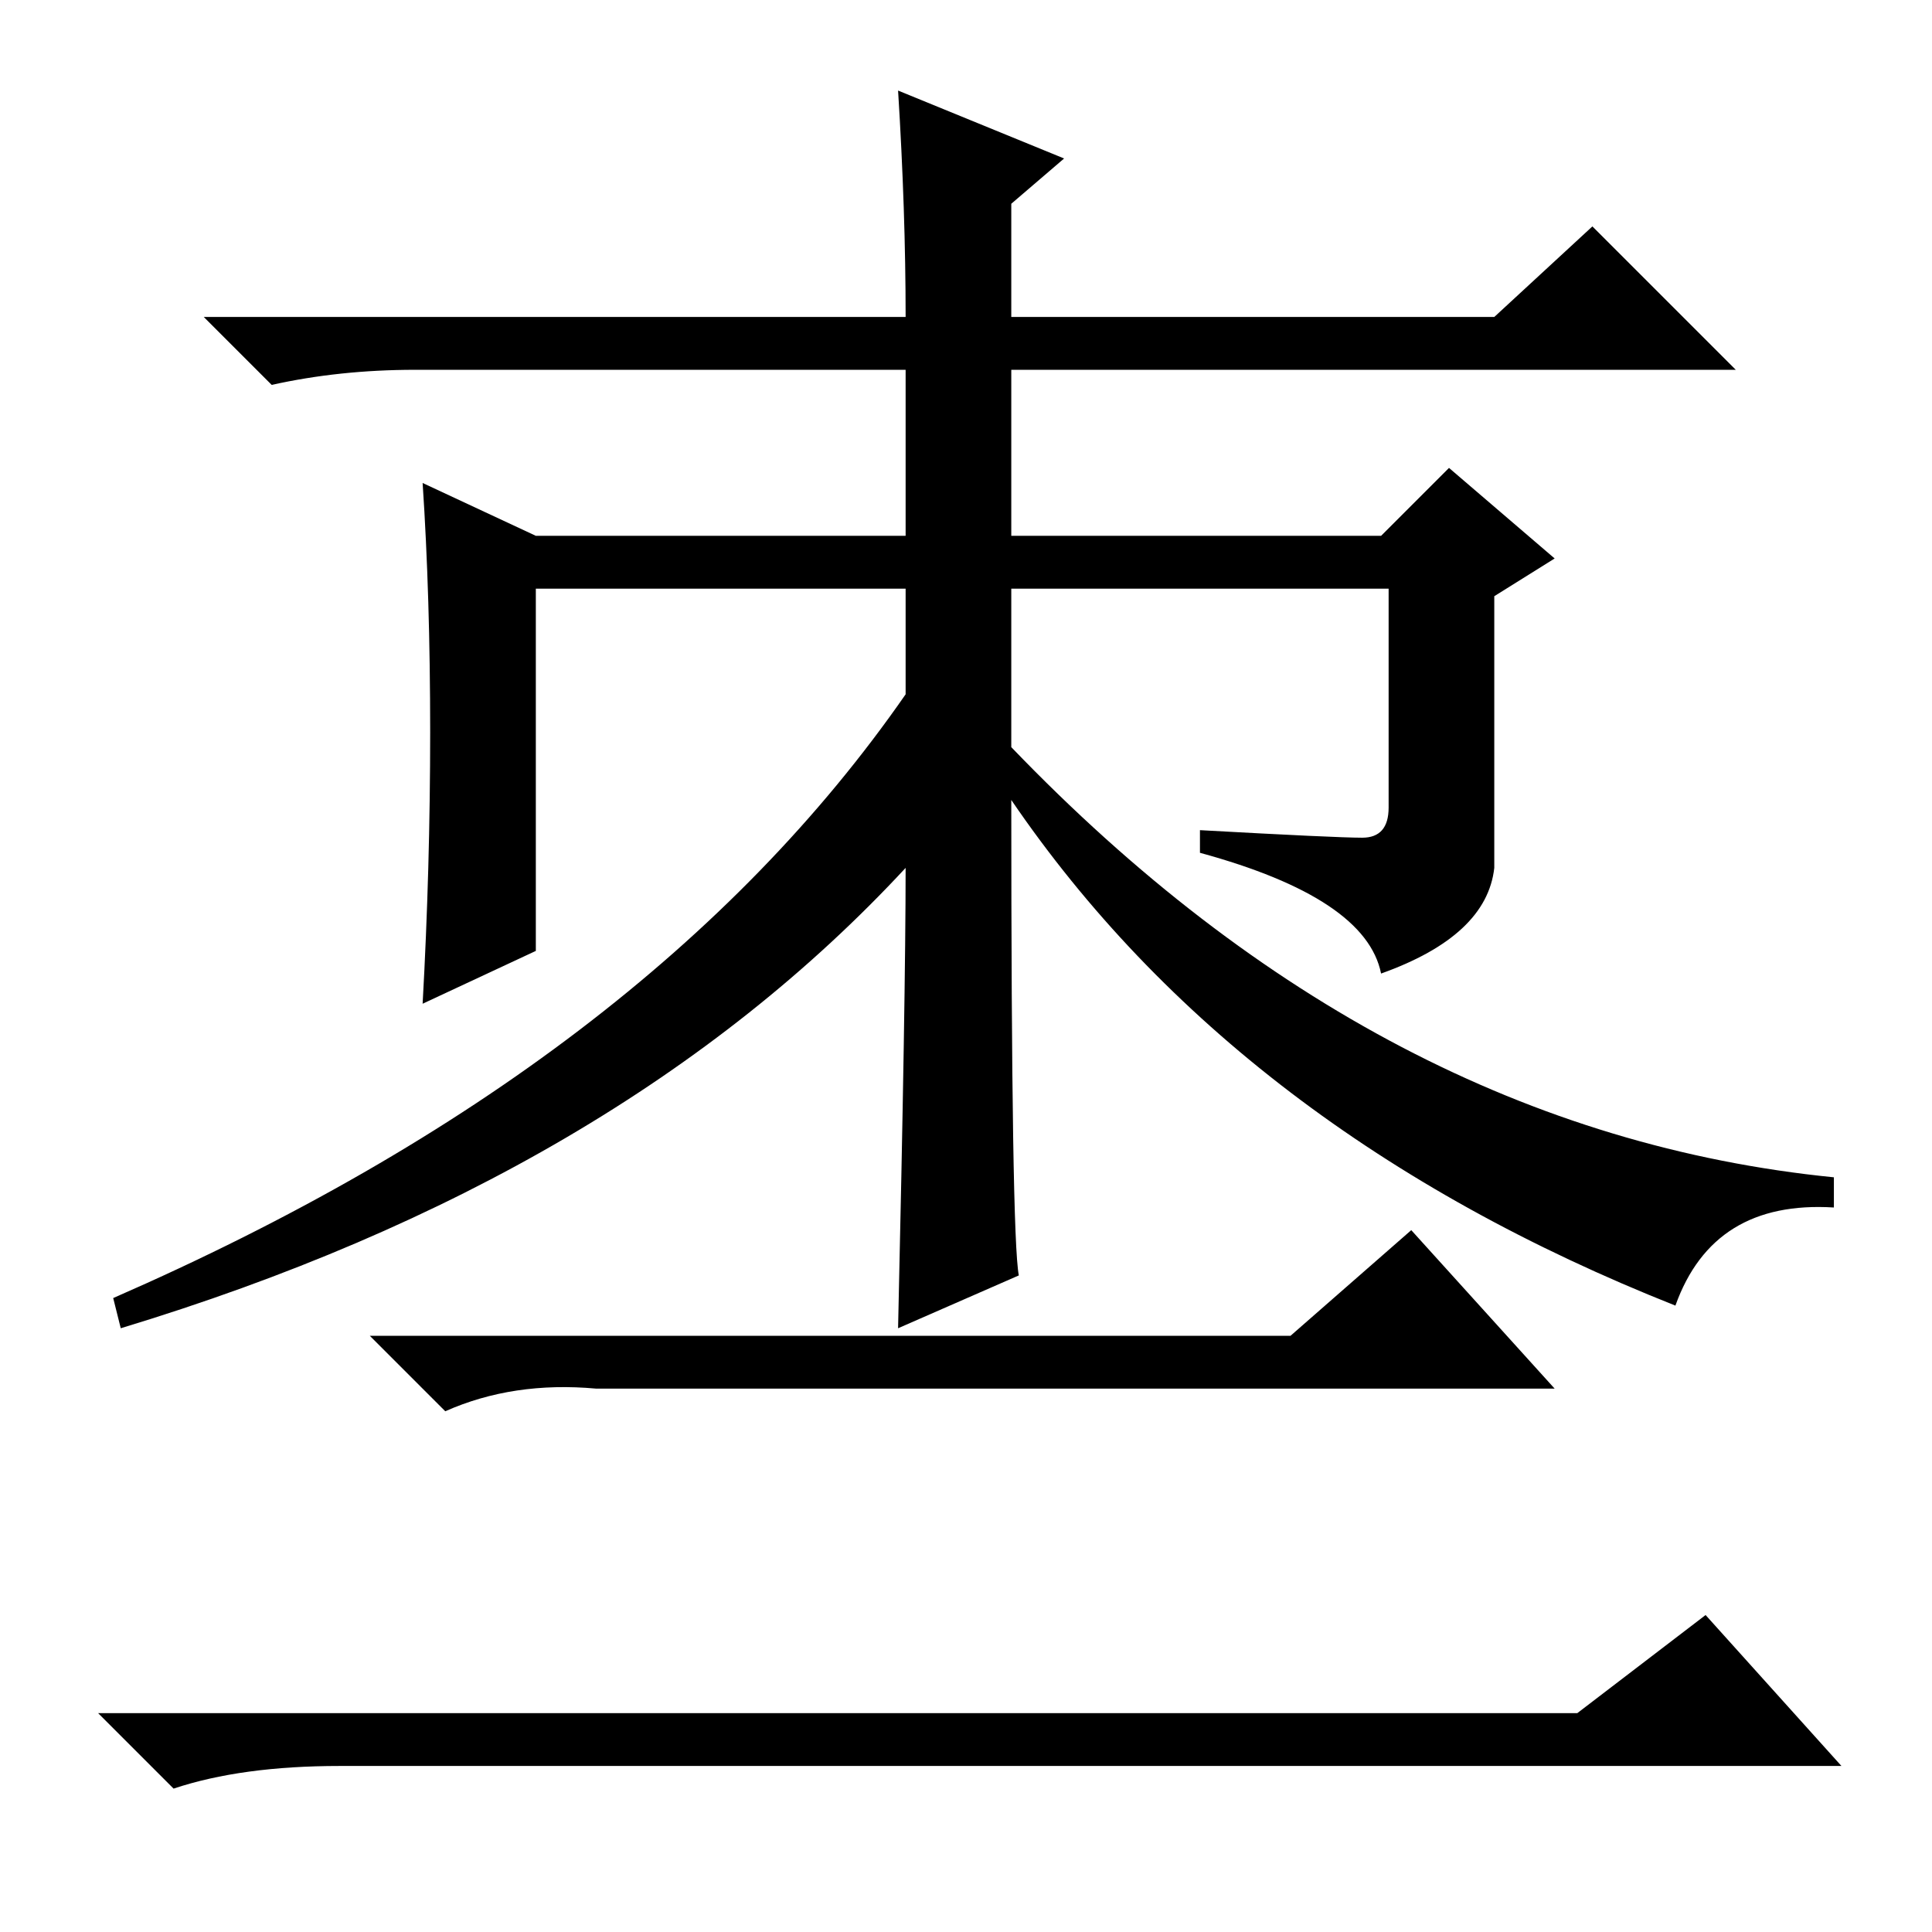 <?xml version="1.0" standalone="no"?>
<!DOCTYPE svg PUBLIC "-//W3C//DTD SVG 1.1//EN" "http://www.w3.org/Graphics/SVG/1.1/DTD/svg11.dtd" >
<svg xmlns="http://www.w3.org/2000/svg" xmlns:xlink="http://www.w3.org/1999/xlink" version="1.1" viewBox="0 -36 256 256">
  <g transform="matrix(1 0 0 -1 0 220)">
   <path fill="currentColor"
d="M135 87l-16 -7q1 44 1 61q-38 -41 -104 -61l-1 4q71 31 105 80v14h-49v-48l-15 -7q1 18 1 36t-1 33l15 -7h49v22h-65q-10 0 -19 -2l-9 9h93q0 14 -1 30l22 -9l-7 -6v-15h64l13 12l19 -19h-96v-22h49l9 9l14 -12l-8 -5v-36q-1 -9 -15 -14q-2 10 -24 16v3q18 -1 21.5 -1
t3.5 4v29h-50v-21q49 -51 109 -57v-4q-16 1 -21 -13q-58 23 -88 67q0 -58 1 -63zM171 79l16 14l19 -21h-127q-11 1 -20 -3l-10 10h122zM209 29l17 13l18 -20h-199q-13 0 -22 -3l-10 10h196z" />
  </g>

</svg>
